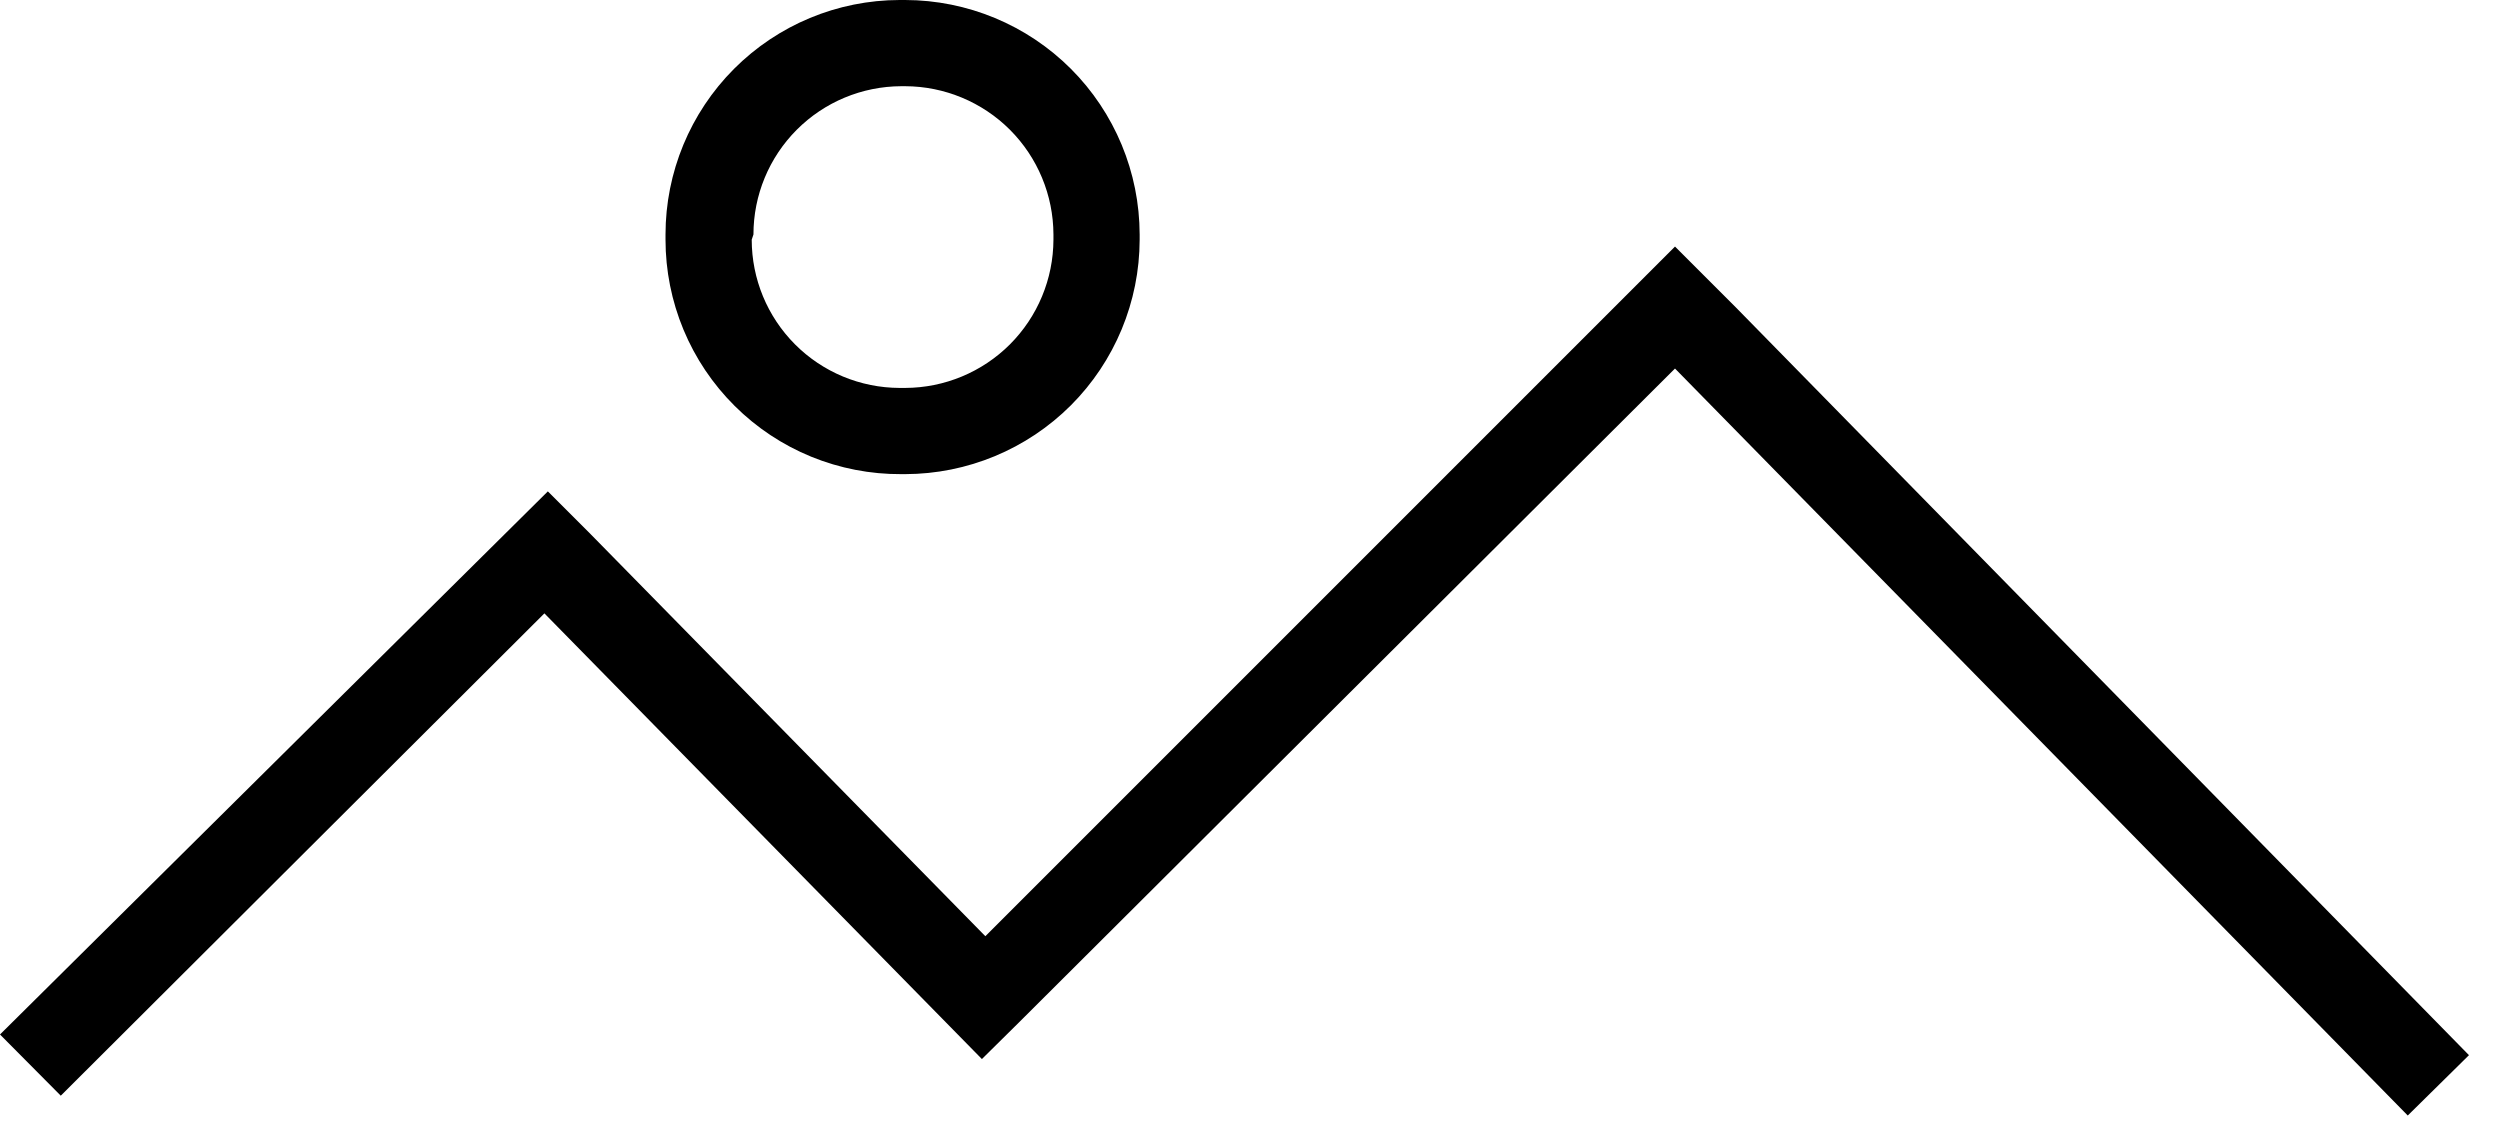 <svg viewBox="0 0 58 26" fill="none" xmlns="http://www.w3.org/2000/svg"
     class="w-[50px] md:w-[100px] h-[50px] md:h-[100px]">
    <g clip-path="url(#clip0_7_2)">
        <path d="M20.91 11H21C22.442 10.997 23.824 10.423 24.844 9.404C25.863 8.384 26.437 7.002 26.44 5.56V5.44C26.437 3.998 25.863 2.616 24.844 1.596C23.824 0.577 22.442 0.003 21 0L20.87 0C19.429 0.003 18.048 0.577 17.03 1.597C16.012 2.617 15.44 3.999 15.44 5.44V5.56C15.44 6.277 15.582 6.987 15.857 7.649C16.132 8.311 16.536 8.912 17.044 9.417C17.552 9.923 18.155 10.323 18.819 10.595C19.483 10.866 20.193 11.004 20.91 11ZM17.48 5.44C17.48 4.529 17.841 3.656 18.484 3.011C19.127 2.366 19.999 2.003 20.91 2H21C21.912 2.003 22.785 2.366 23.43 3.01C24.074 3.655 24.437 4.528 24.44 5.44V5.56C24.437 6.472 24.074 7.345 23.43 7.99C22.785 8.634 21.912 8.997 21 9H20.87C19.959 8.997 19.087 8.634 18.444 7.989C17.801 7.344 17.44 6.471 17.44 5.56L17.48 5.44ZM40.27 7.13L38.86 5.72L22.86 21.72L13.71 12.4L12.71 11.4L0 24L1.41 25.42L12.63 14.23L22.78 24.57L23.64 23.72L38.86 8.55L55.86 25.88L57.28 24.48L40.27 7.13Z"
              fill="currentColor"></path>
    </g>
    <defs>
        <clipPath id="clip0_7_2">
            <rect width="57.31" height="25.88" fill="transparent"></rect>
        </clipPath>
    </defs>
</svg>